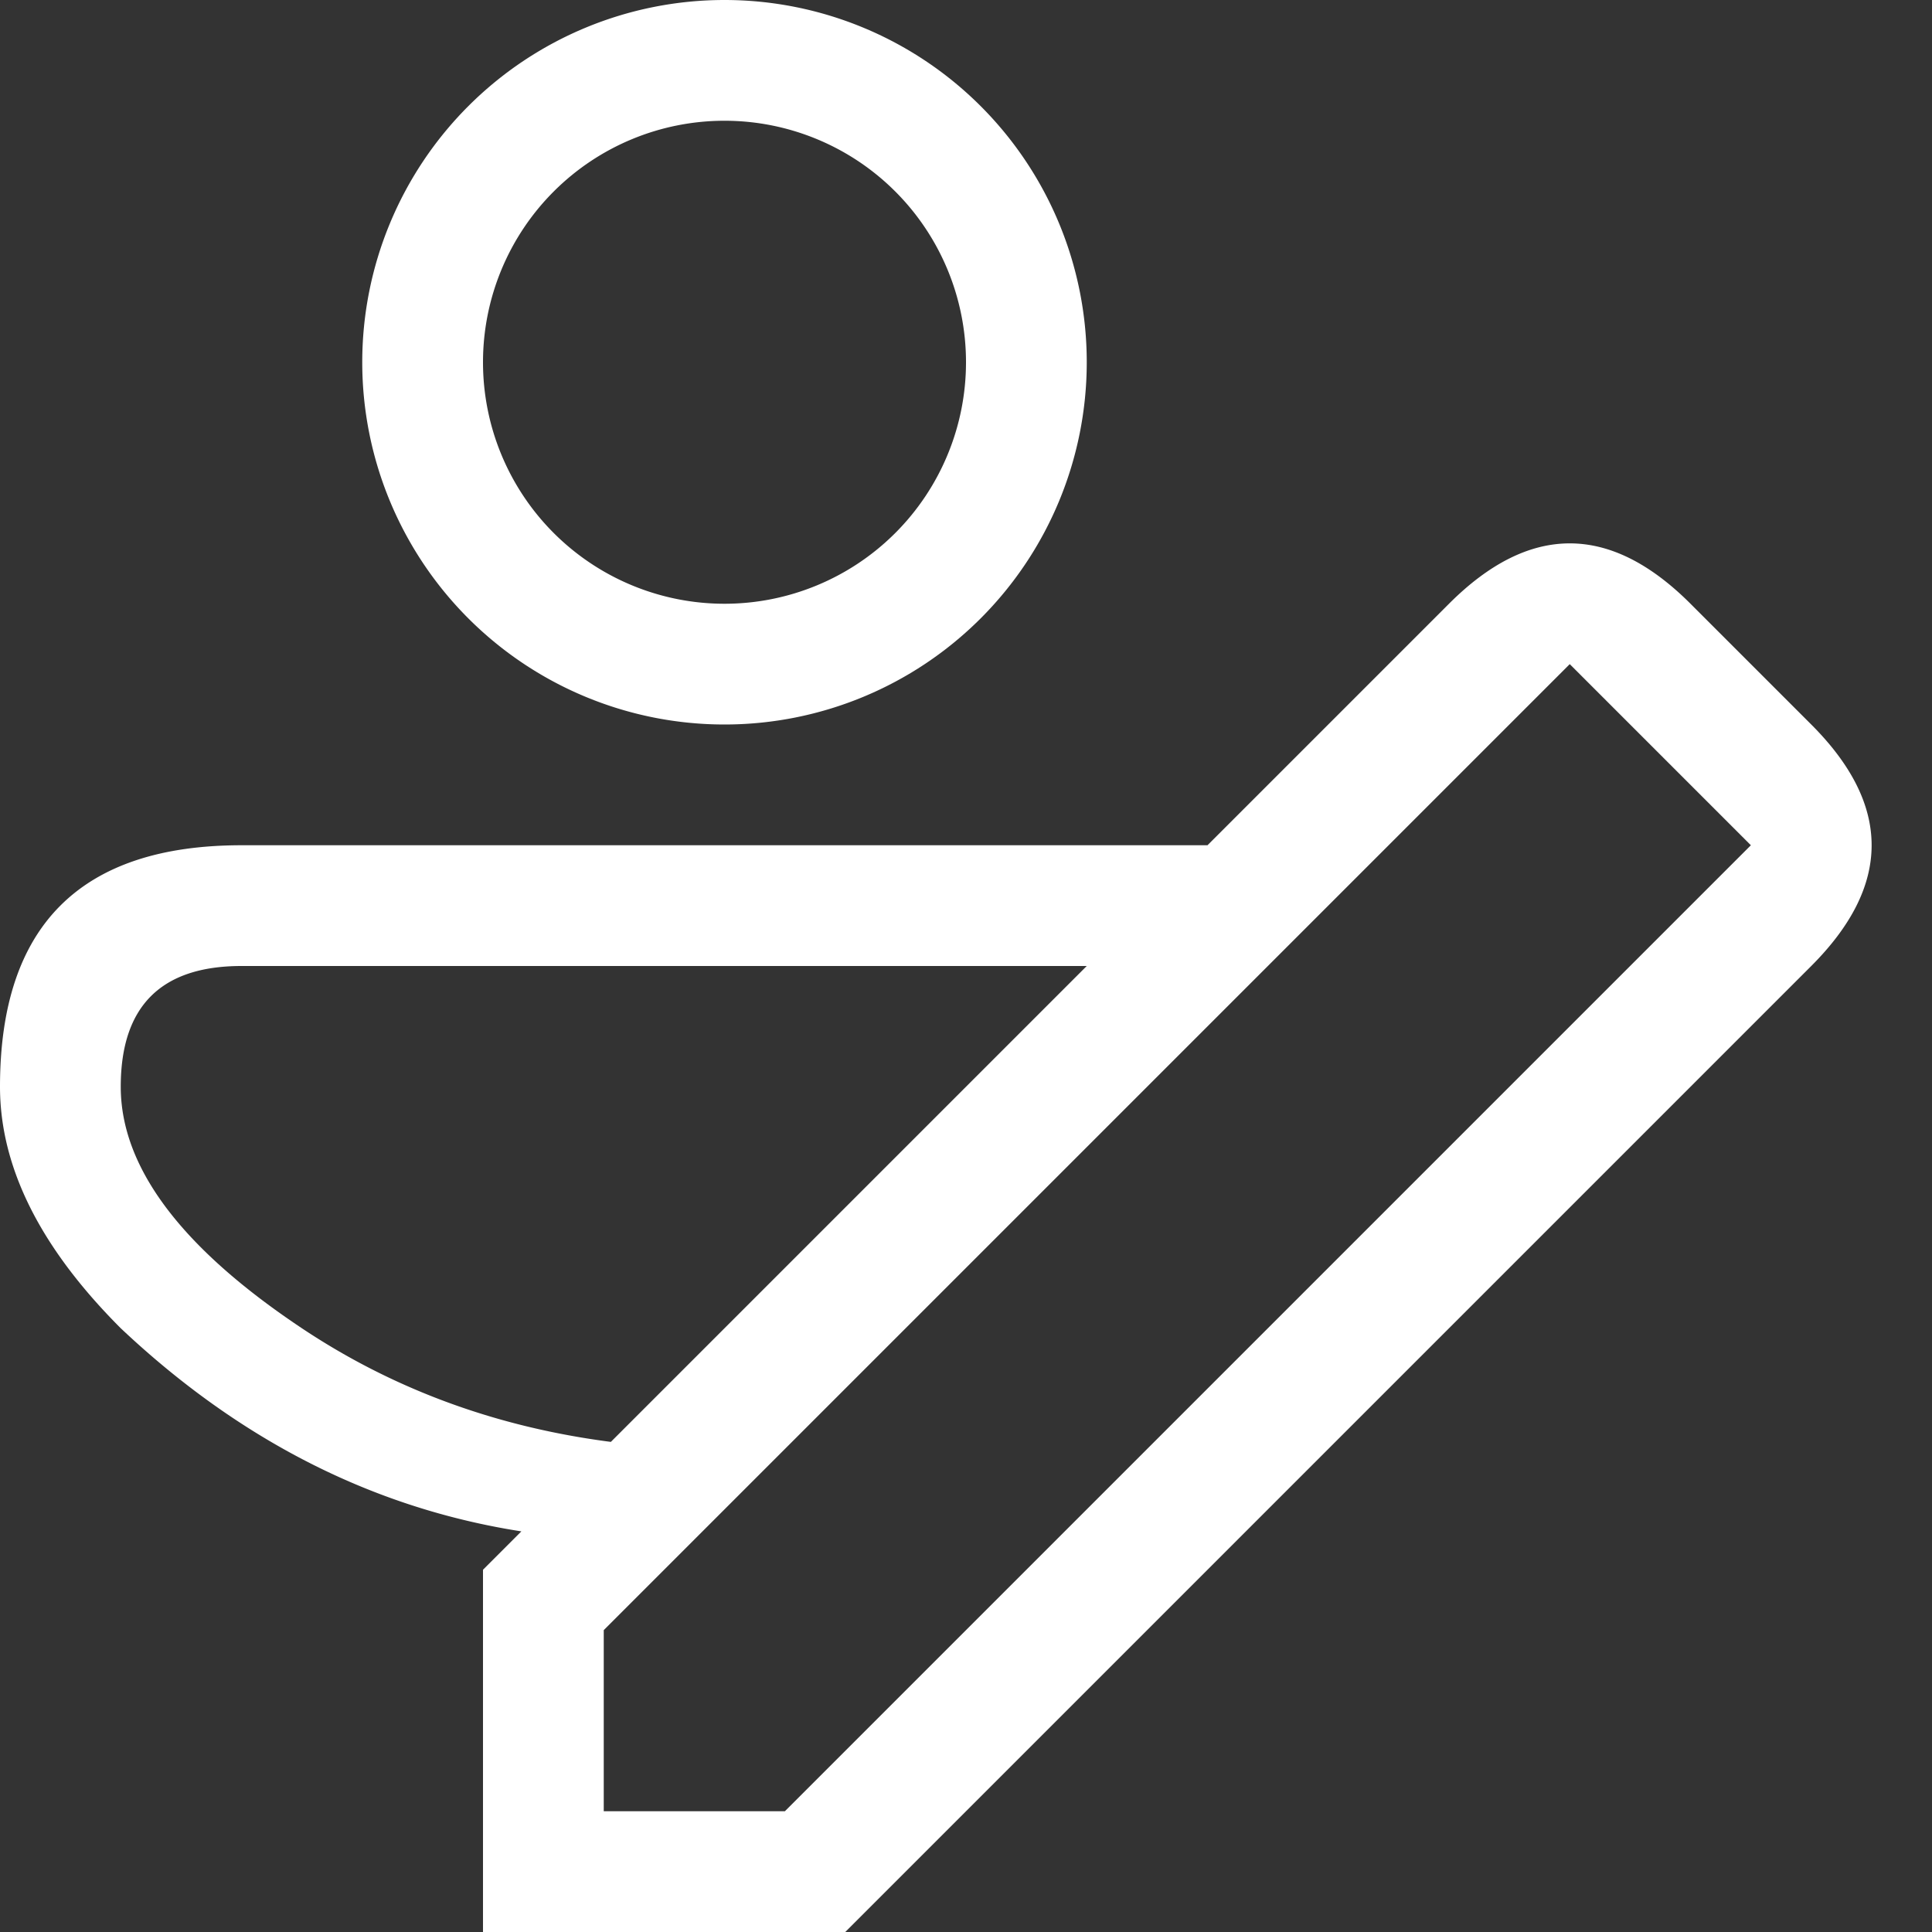 <svg viewBox="0 0 16 16" width="16" height="16" xmlns="http://www.w3.org/2000/svg" fill="#fff" fill-opacity="1">
  <rect x="0" y="0" width="16" height="16" fill="#333333" stroke="none"/>
  <path d="M6 0A1 1 0 006 6 1 1 0 006 0M6 1A1 1 0 016 5 1 1 0 016 1M2 7 10 7 9 8 2 8Q1 8 1 9 1 10 2.5 11 4 12 6 12L5 12.75Q2.75 12.65 1 11 0 10 0 9 0 7 2 7M14 5 15 6Q16 7 15 8L7 16 4 16 4 13 12 5Q13 4 14 5M5 13.5 5 15 6.5 15 14.5 7 13 5.5 5 13.5"></path>
</svg>
